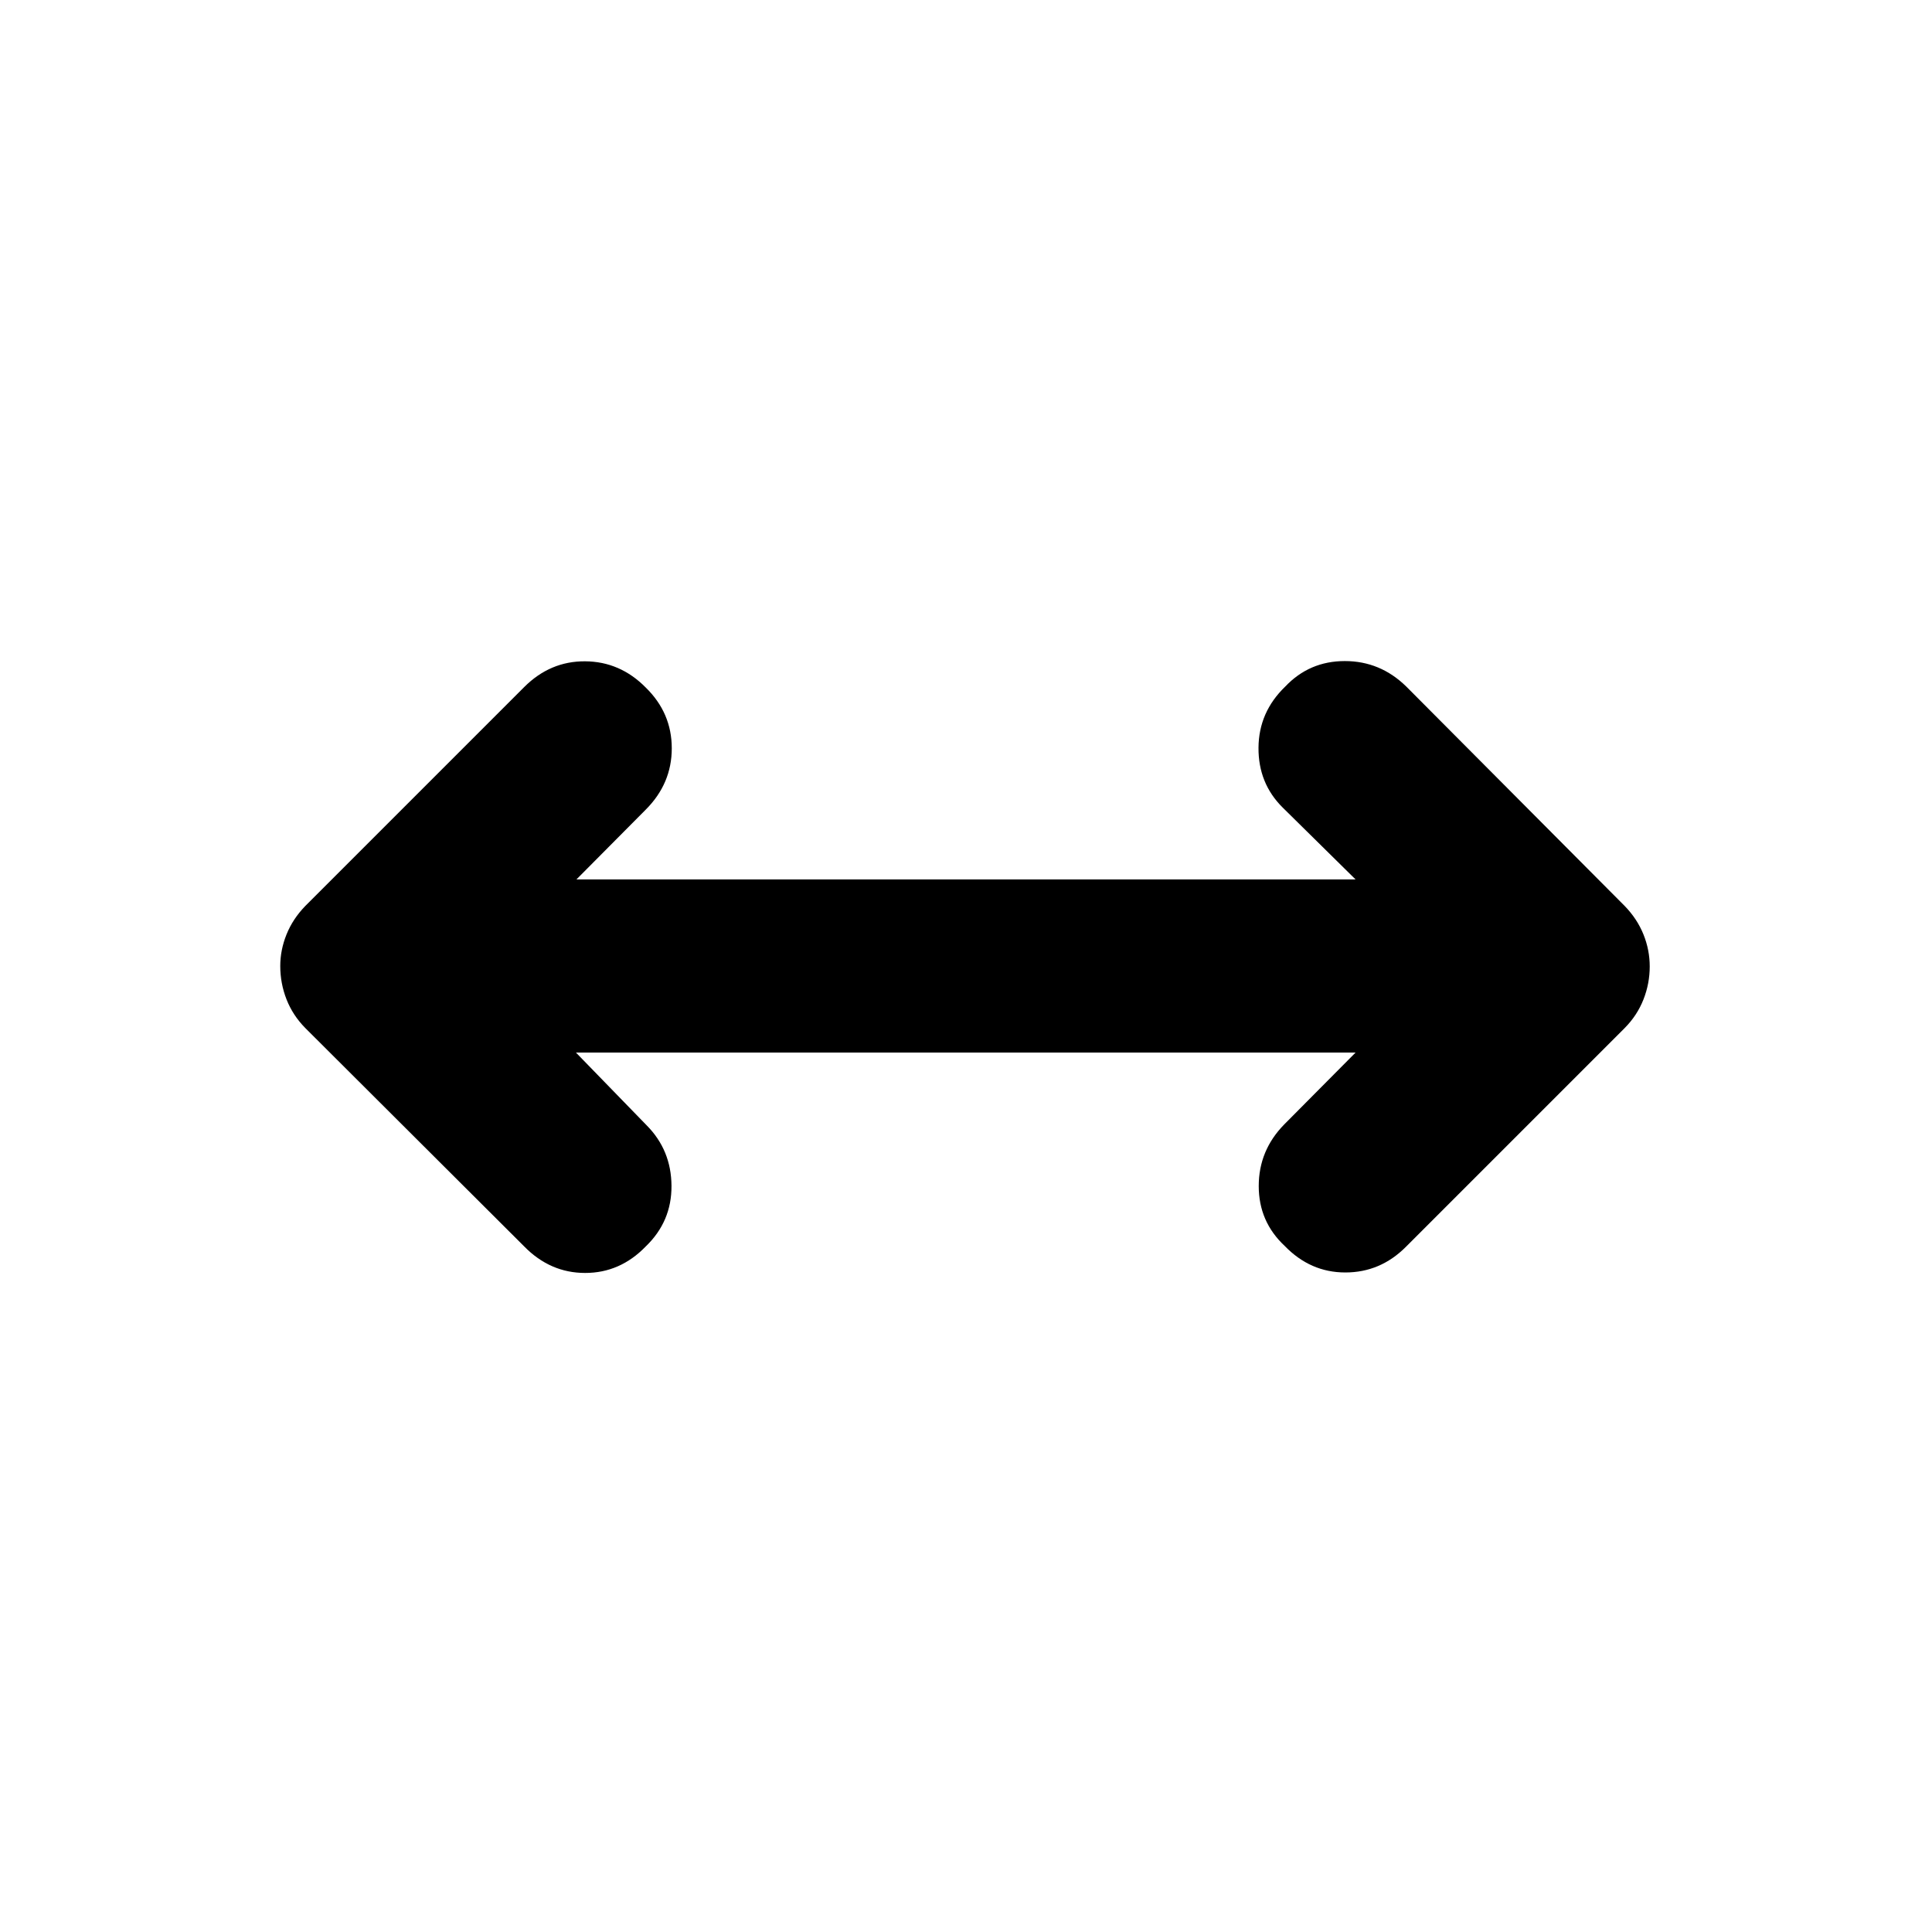<svg xmlns="http://www.w3.org/2000/svg" height="24" viewBox="0 -960 960 960" width="24"><path d="m286.17-437 35.2 36.22q12.17 12.29 12.29 30 .12 17.71-12.79 30.13-12.74 13.17-30.11 13.17-17.37 0-30.28-13.17L151.7-449.17q-6.22-6.31-9.33-14.25-3.11-7.94-3.11-16.58 0-7.96 3.11-15.68 3.11-7.73 9.33-14.15l108.78-108.78q12.91-12.91 30.28-12.79 17.37.12 30.11 13.03 12.93 12.64 12.93 30.19t-12.93 30.48L286.41-523h387.18l-36.2-35.7q-12.17-12.04-12.05-29.76.12-17.71 13.29-30.39 11.99-12.67 29.61-12.67 17.62 0 30.54 12.67L807.3-509.83q6.22 6.42 9.33 14.15 3.11 7.72 3.11 15.93 0 8.45-3.11 16.37-3.11 7.92-9.33 14.21L698.52-340.39q-12.67 12.67-30.04 12.67-17.37 0-30.11-13.17-12.91-12.05-12.91-29.76 0-17.72 12.67-30.63L673.59-437H286.17Z"/></svg>